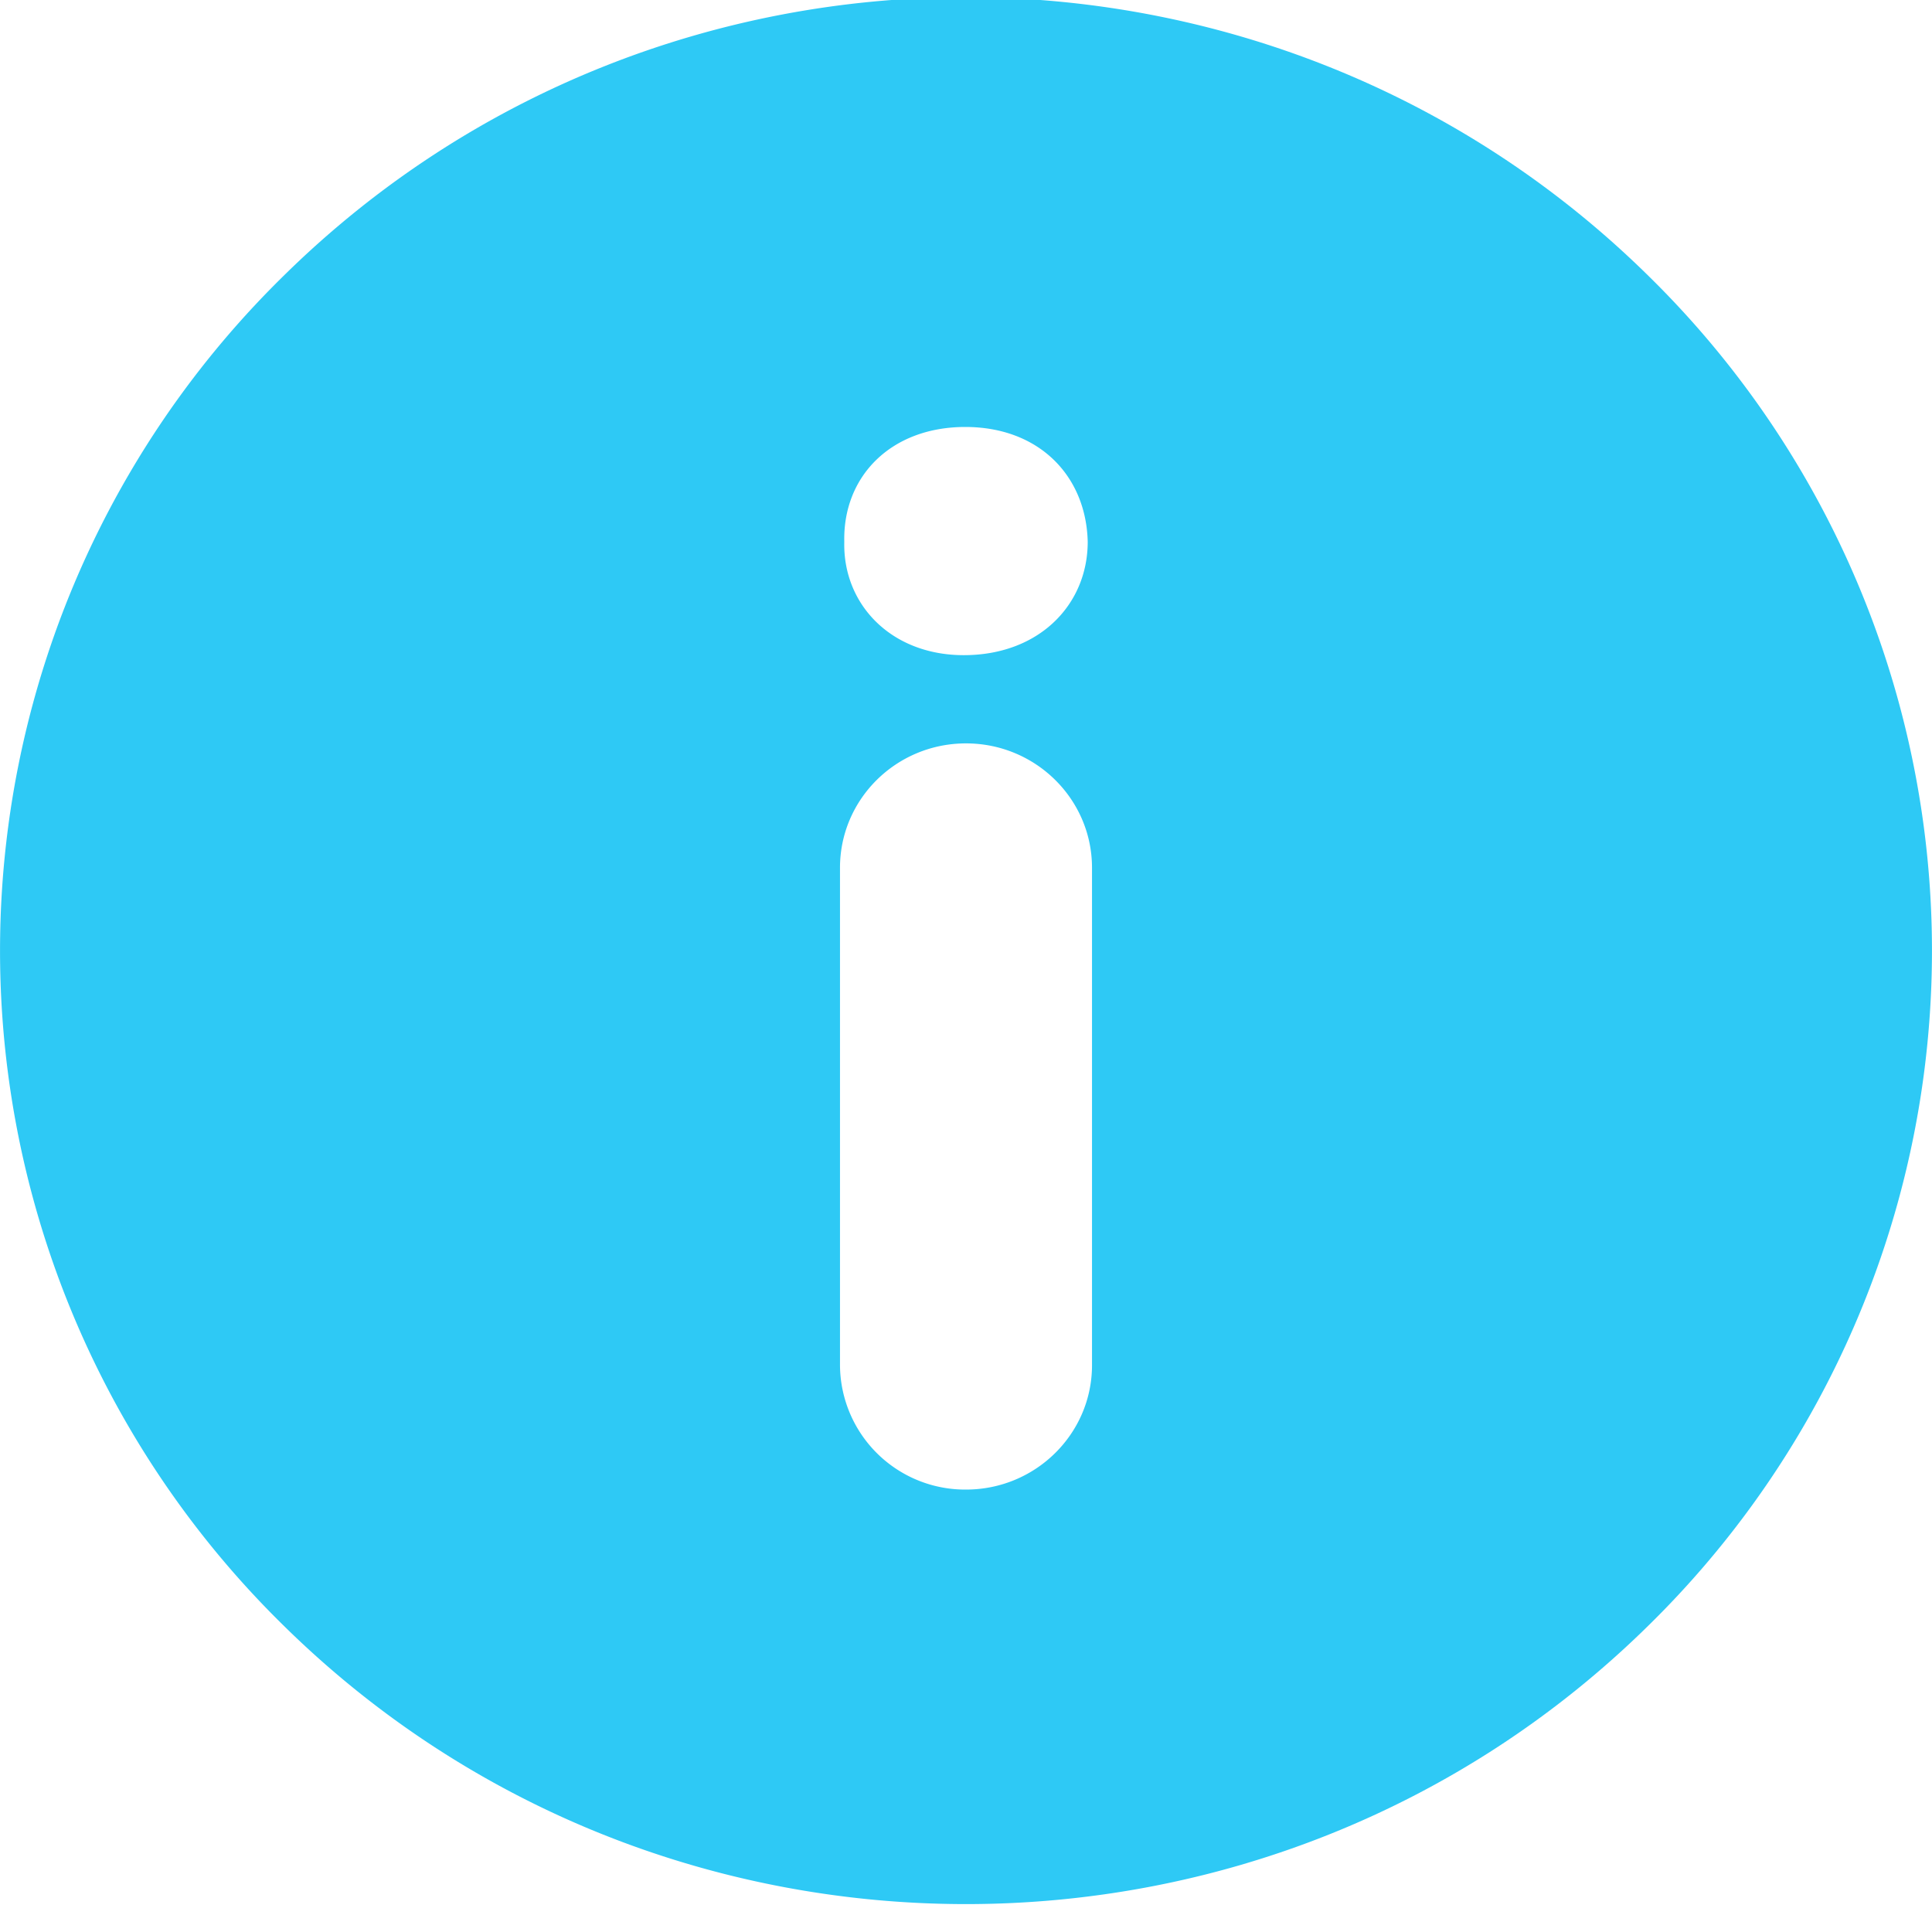 <svg width="18" height="18" xmlns="http://www.w3.org/2000/svg"><path d="M15.364 2.576c-3.515-3.469-9.213-3.47-12.728 0a8.803 8.803 0 000 12.563c3.515 3.468 9.213 3.468 12.728 0a8.803 8.803 0 000-12.563zm-5.19 10.143c0 .64-.526 1.159-1.174 1.159a1.166 1.166 0 01-1.174-1.159V8.085c0-.64.525-1.159 1.174-1.159.648 0 1.174.519 1.174 1.159v4.634zM8.979 6.104c-.676 0-1.127-.473-1.113-1.056-.014-.612.437-1.07 1.127-1.07s1.127.458 1.141 1.07c0 .583-.45 1.056-1.155 1.056z" fill="#2EC9F5" fill-rule="evenodd"/></svg>